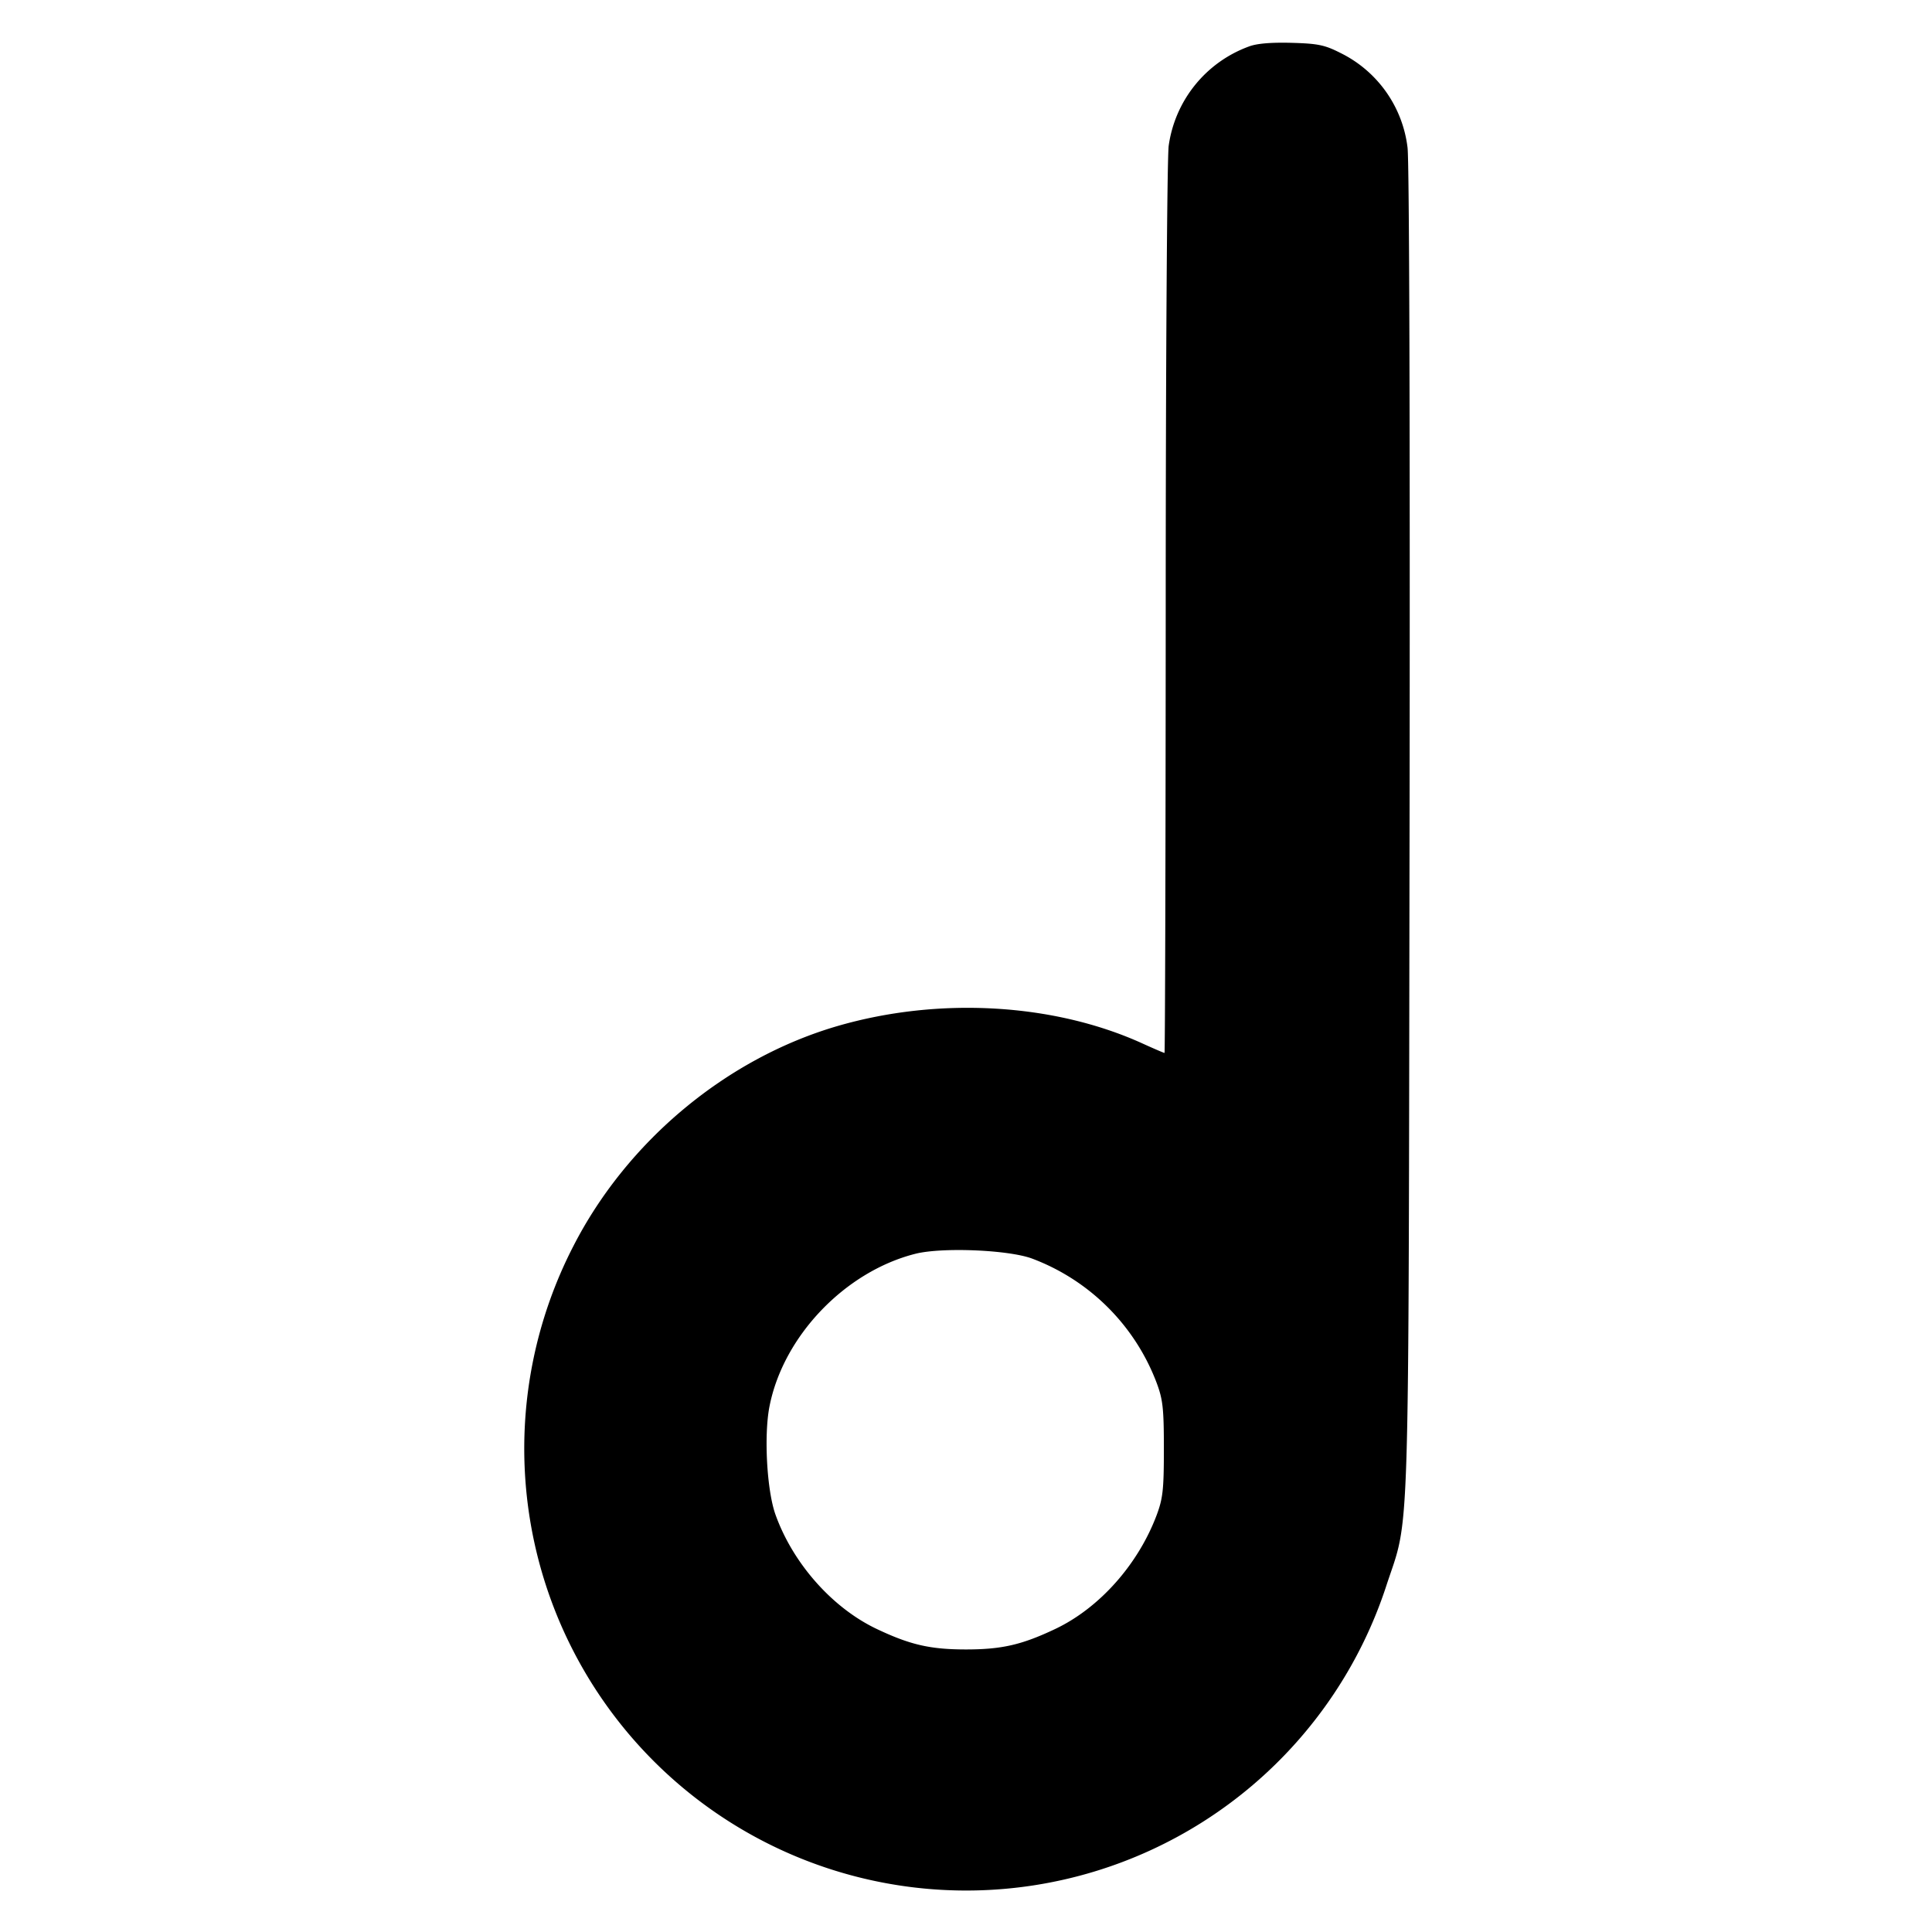 <svg xmlns="http://www.w3.org/2000/svg" width="24" height="24" fill="none" stroke="currentColor" stroke-linecap="round" stroke-linejoin="round" stroke-width="3"><path fill="#000" fill-rule="evenodd" stroke="none" d="M15.516.577a1.54 1.54 0 0 0-.998 1.233c-.02.139-.037 2.698-.037 5.76-.001 3.031-.008 5.51-.015 5.51-.008 0-.134-.054-.279-.12-1.099-.498-2.523-.579-3.777-.216-1.38.4-2.616 1.427-3.285 2.731a5.49 5.49 0 1 0 10.097 4.222c.295-.901.274-.225.288-9.374.007-4.994-.003-8.324-.025-8.489A1.51 1.51 0 0 0 16.65.657c-.195-.099-.28-.116-.608-.125q-.381-.01-.526.045m-2.699 15.056a2.65 2.65 0 0 1 1.553 1.55c.076.205.088.316.088.817s-.012.612-.088.817c-.23.615-.711 1.157-1.26 1.418-.415.197-.664.255-1.11.255s-.695-.058-1.11-.255c-.551-.262-1.039-.813-1.256-1.418-.108-.299-.146-.987-.075-1.347.171-.872.938-1.674 1.812-1.895.328-.083 1.149-.05 1.446.058"/></svg>